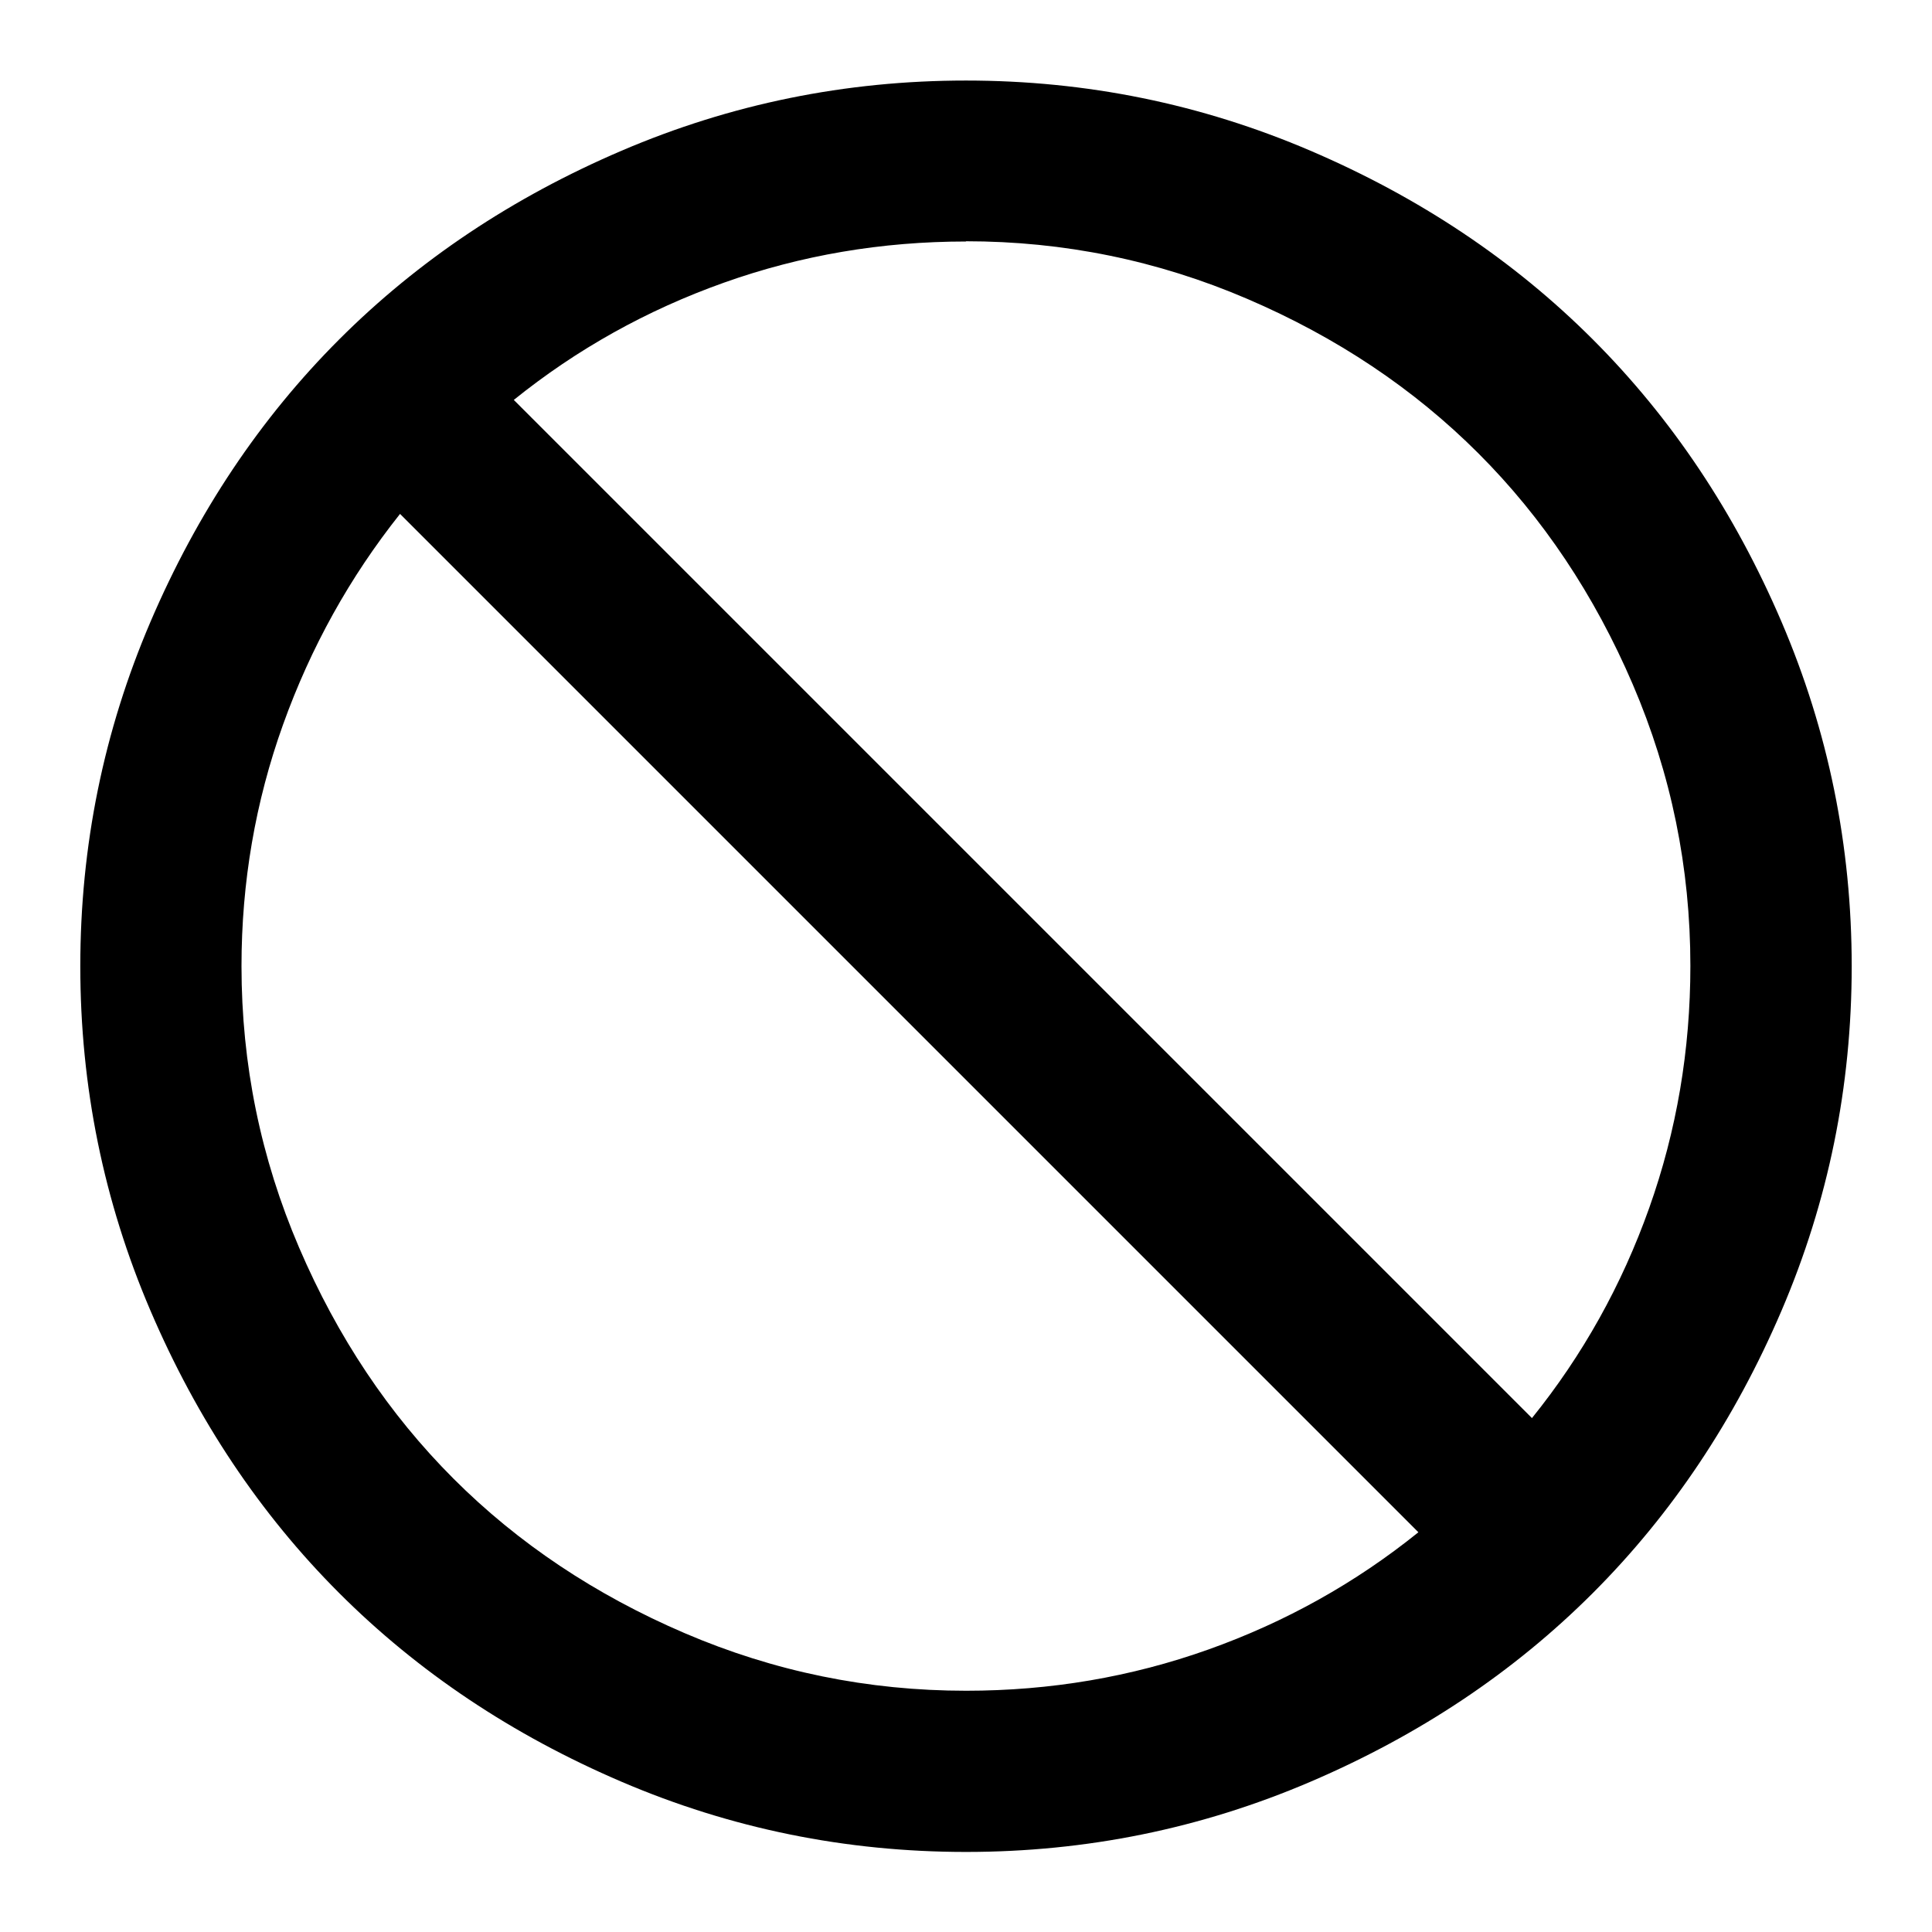 <?xml version="1.0" encoding="utf-8"?>
<!-- Generated by IcoMoon.io -->
<!DOCTYPE svg PUBLIC "-//W3C//DTD SVG 1.1//EN" "http://www.w3.org/Graphics/SVG/1.1/DTD/svg11.dtd">
<svg version="1.1" xmlns="http://www.w3.org/2000/svg" xmlns:xlink="http://www.w3.org/1999/xlink" width="16" height="16" viewBox="0 0 16 16">
<path d="M8 0.667q1.495 0 2.852 0.581t2.339 1.563 1.563 2.339 0.581 2.852-0.581 2.852-1.563 2.339-2.339 1.563-2.852 0.581-2.852-0.581-2.339-1.563-1.563-2.339-0.581-2.852 0.581-2.852 1.563-2.339 2.339-1.563 2.852-0.581zM11.745 12.688l-8.432-8.432q-0.625 0.786-0.969 1.745t-0.344 2q0 1.219 0.477 2.331t1.279 1.914 1.914 1.279 2.331 0.477q1.047 0 2.005-0.341t1.74-0.971zM8 2q-1.047 0-2.005 0.341t-1.74 0.971l8.432 8.432q0.63-0.781 0.971-1.74t0.341-2.005q0-1.219-0.477-2.331t-1.279-1.914-1.914-1.279-2.331-0.477z"></path>
</svg>
